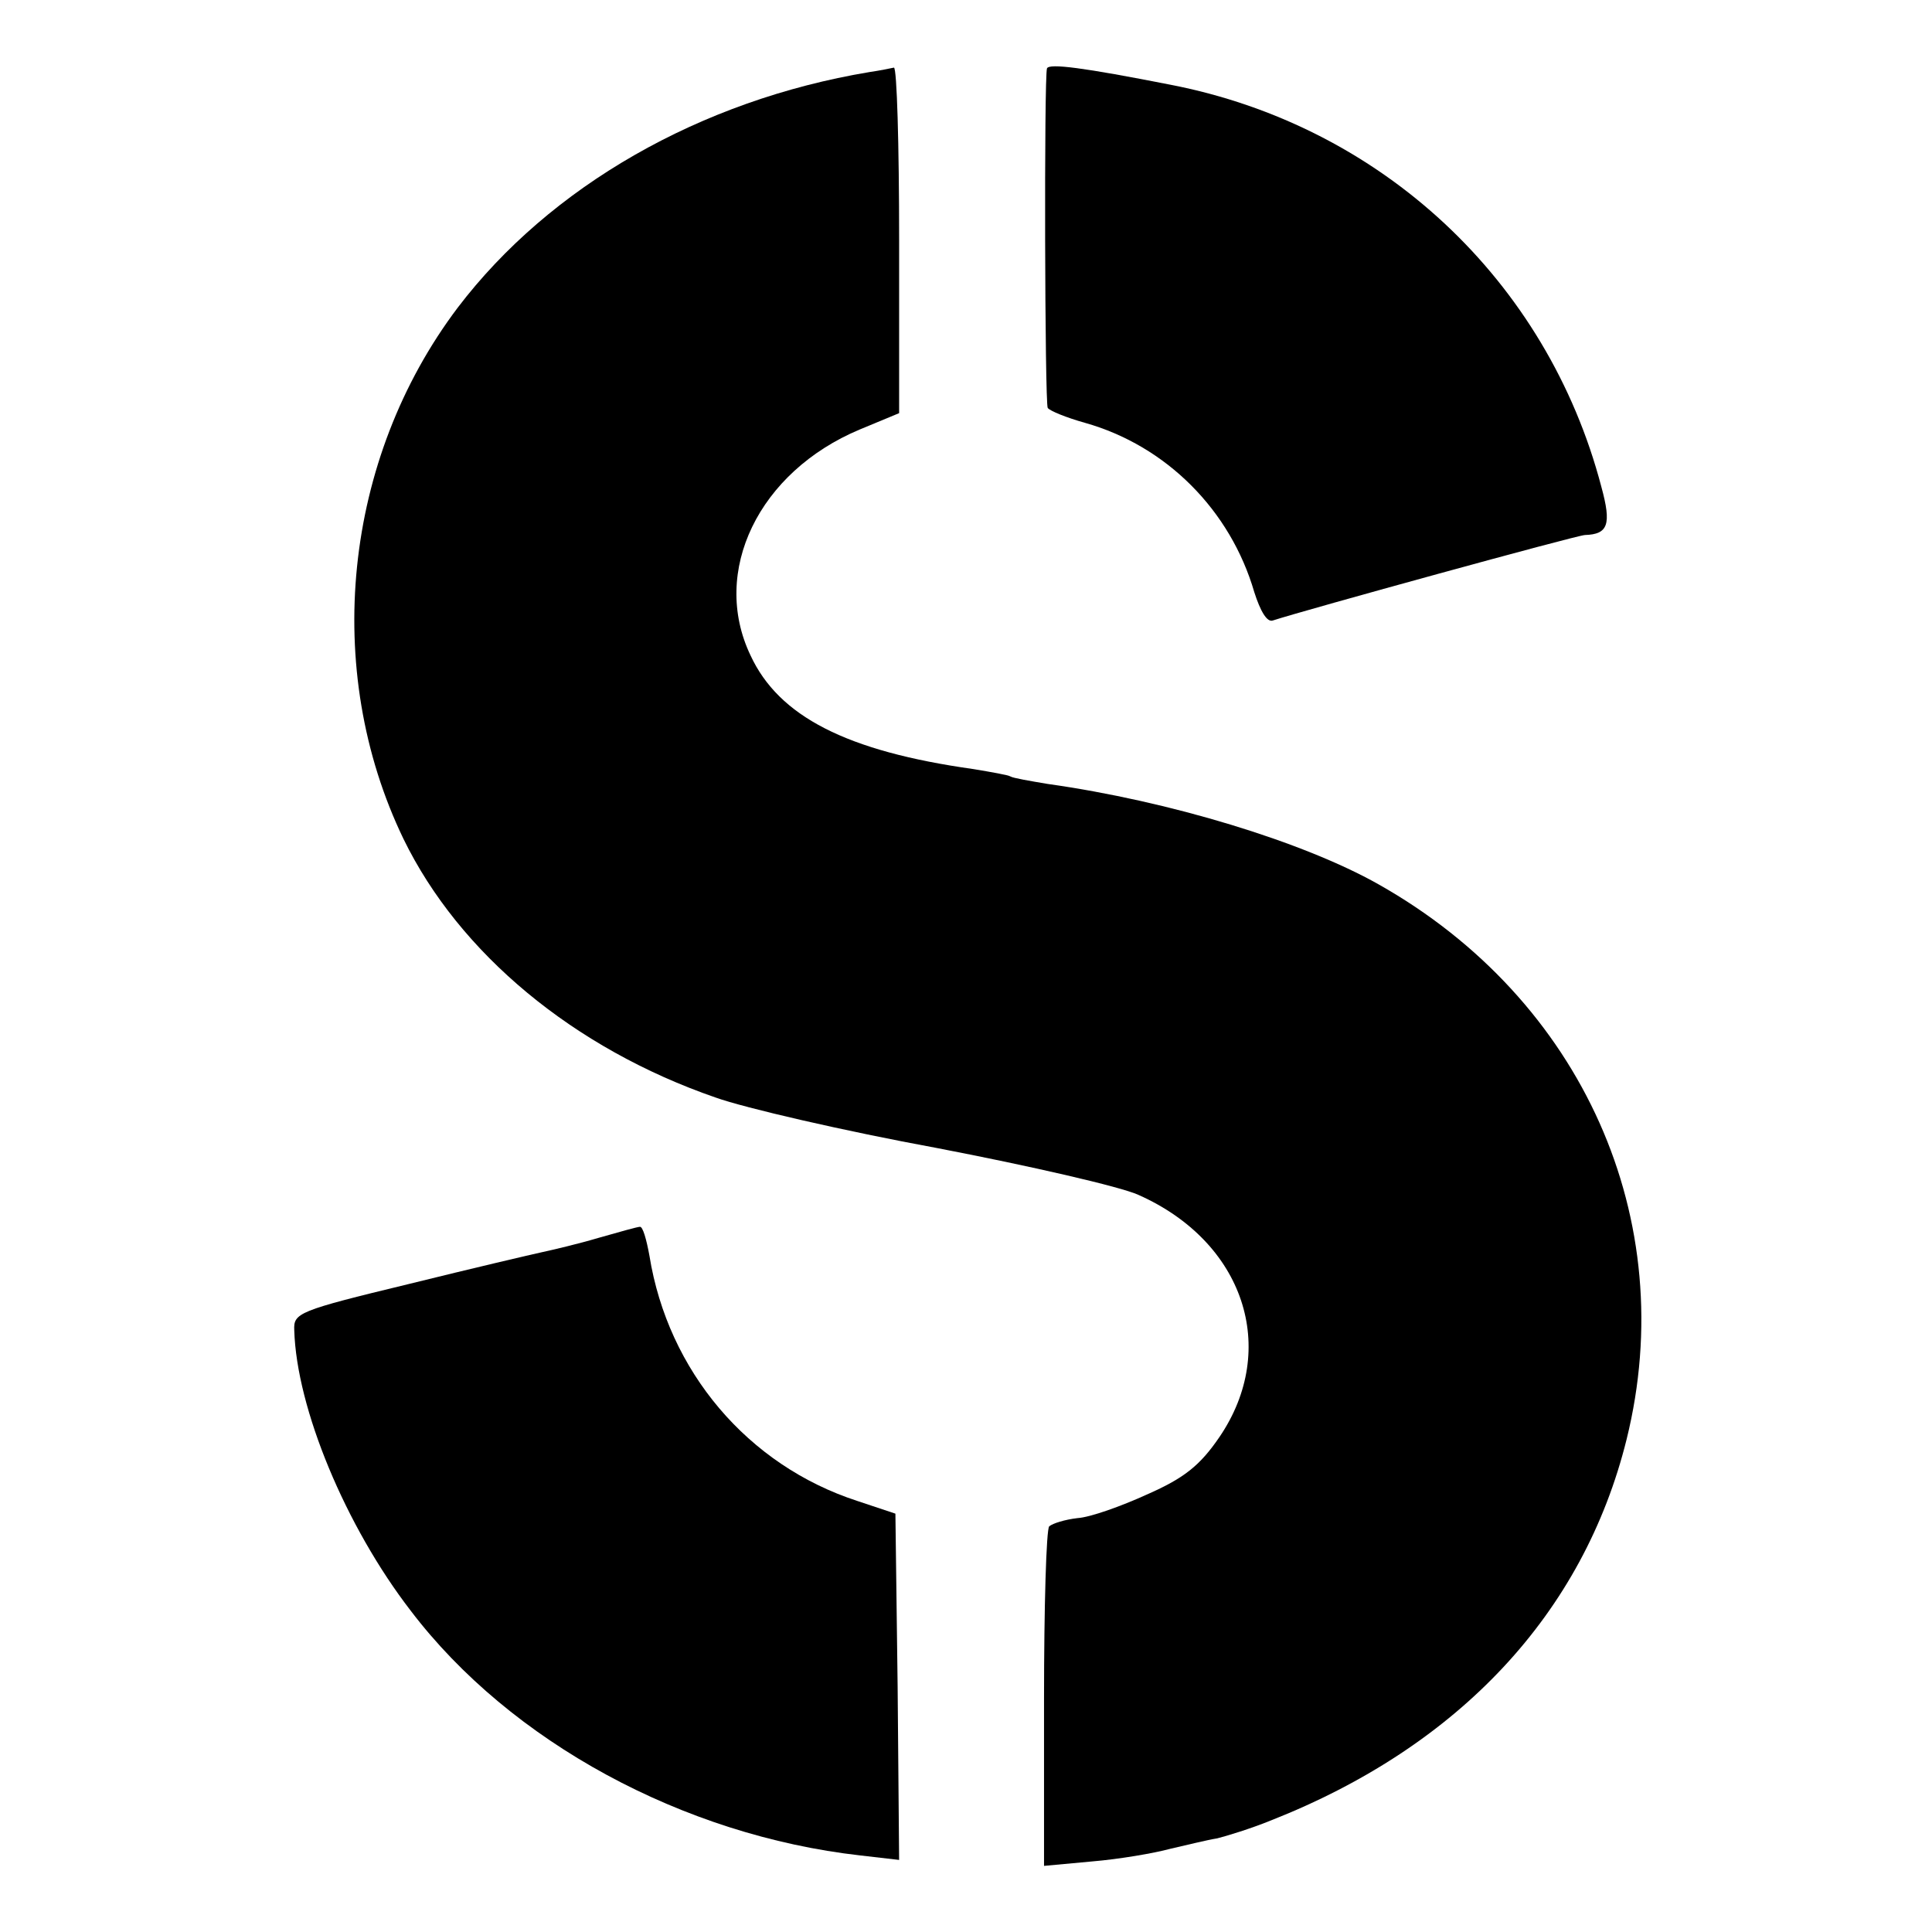 <?xml version="1.0" standalone="no"?>
<!DOCTYPE svg PUBLIC "-//W3C//DTD SVG 20010904//EN"
 "http://www.w3.org/TR/2001/REC-SVG-20010904/DTD/svg10.dtd">
<svg version="1.0" xmlns="http://www.w3.org/2000/svg"
 width="260pt" height="260pt" viewBox="0 0 260 260"
 preserveAspectRatio="xMidYMid meet">
<g transform="translate(0,260) scale(0.1,-0.1)"
fill="#000000" stroke="none">
<path d="M1170 2503 c-228 -38 -430 -154 -554 -317 -154 -204 -183 -487 -73
-715 75 -154 229 -282 420 -348 39 -14 173 -45 298 -68 125 -24 247 -52 271
-63 142 -63 190 -207 109 -326 -26 -38 -47 -55 -97 -77 -35 -16 -77 -31 -94
-32 -17 -2 -33 -7 -38 -11 -4 -4 -7 -109 -7 -232 l0 -225 65 6 c36 3 83 11
105 17 22 5 50 12 63 14 12 3 45 13 72 24 254 100 421 279 479 513 73 295 -59
592 -334 747 -101 57 -281 112 -445 135 -24 4 -47 8 -50 10 -3 2 -26 6 -50 10
-171 24 -262 71 -300 153 -54 113 11 247 147 304 l53 22 0 233 c0 128 -3 232
-7 232 -5 -1 -19 -4 -33 -6z"/>
<path d="M1409 2508 c-4 -10 -3 -451 1 -457 3 -4 25 -13 50 -20 110 -31 196
-118 228 -228 8 -25 17 -41 25 -38 43 14 410 115 420 115 31 1 36 14 22 65
-73 278 -296 486 -580 541 -117 23 -163 29 -166 22z"/>
<path d="M805 934 c-27 -8 -61 -16 -75 -19 -14 -3 -95 -22 -180 -43 -149 -36
-155 -39 -154 -62 3 -105 69 -264 157 -378 134 -176 366 -302 605 -329 l52 -6
-2 233 -3 233 -51 17 c-148 48 -255 175 -280 330 -4 22 -9 40 -13 39 -3 0 -28
-7 -56 -15z"/>
</g>
</svg>
